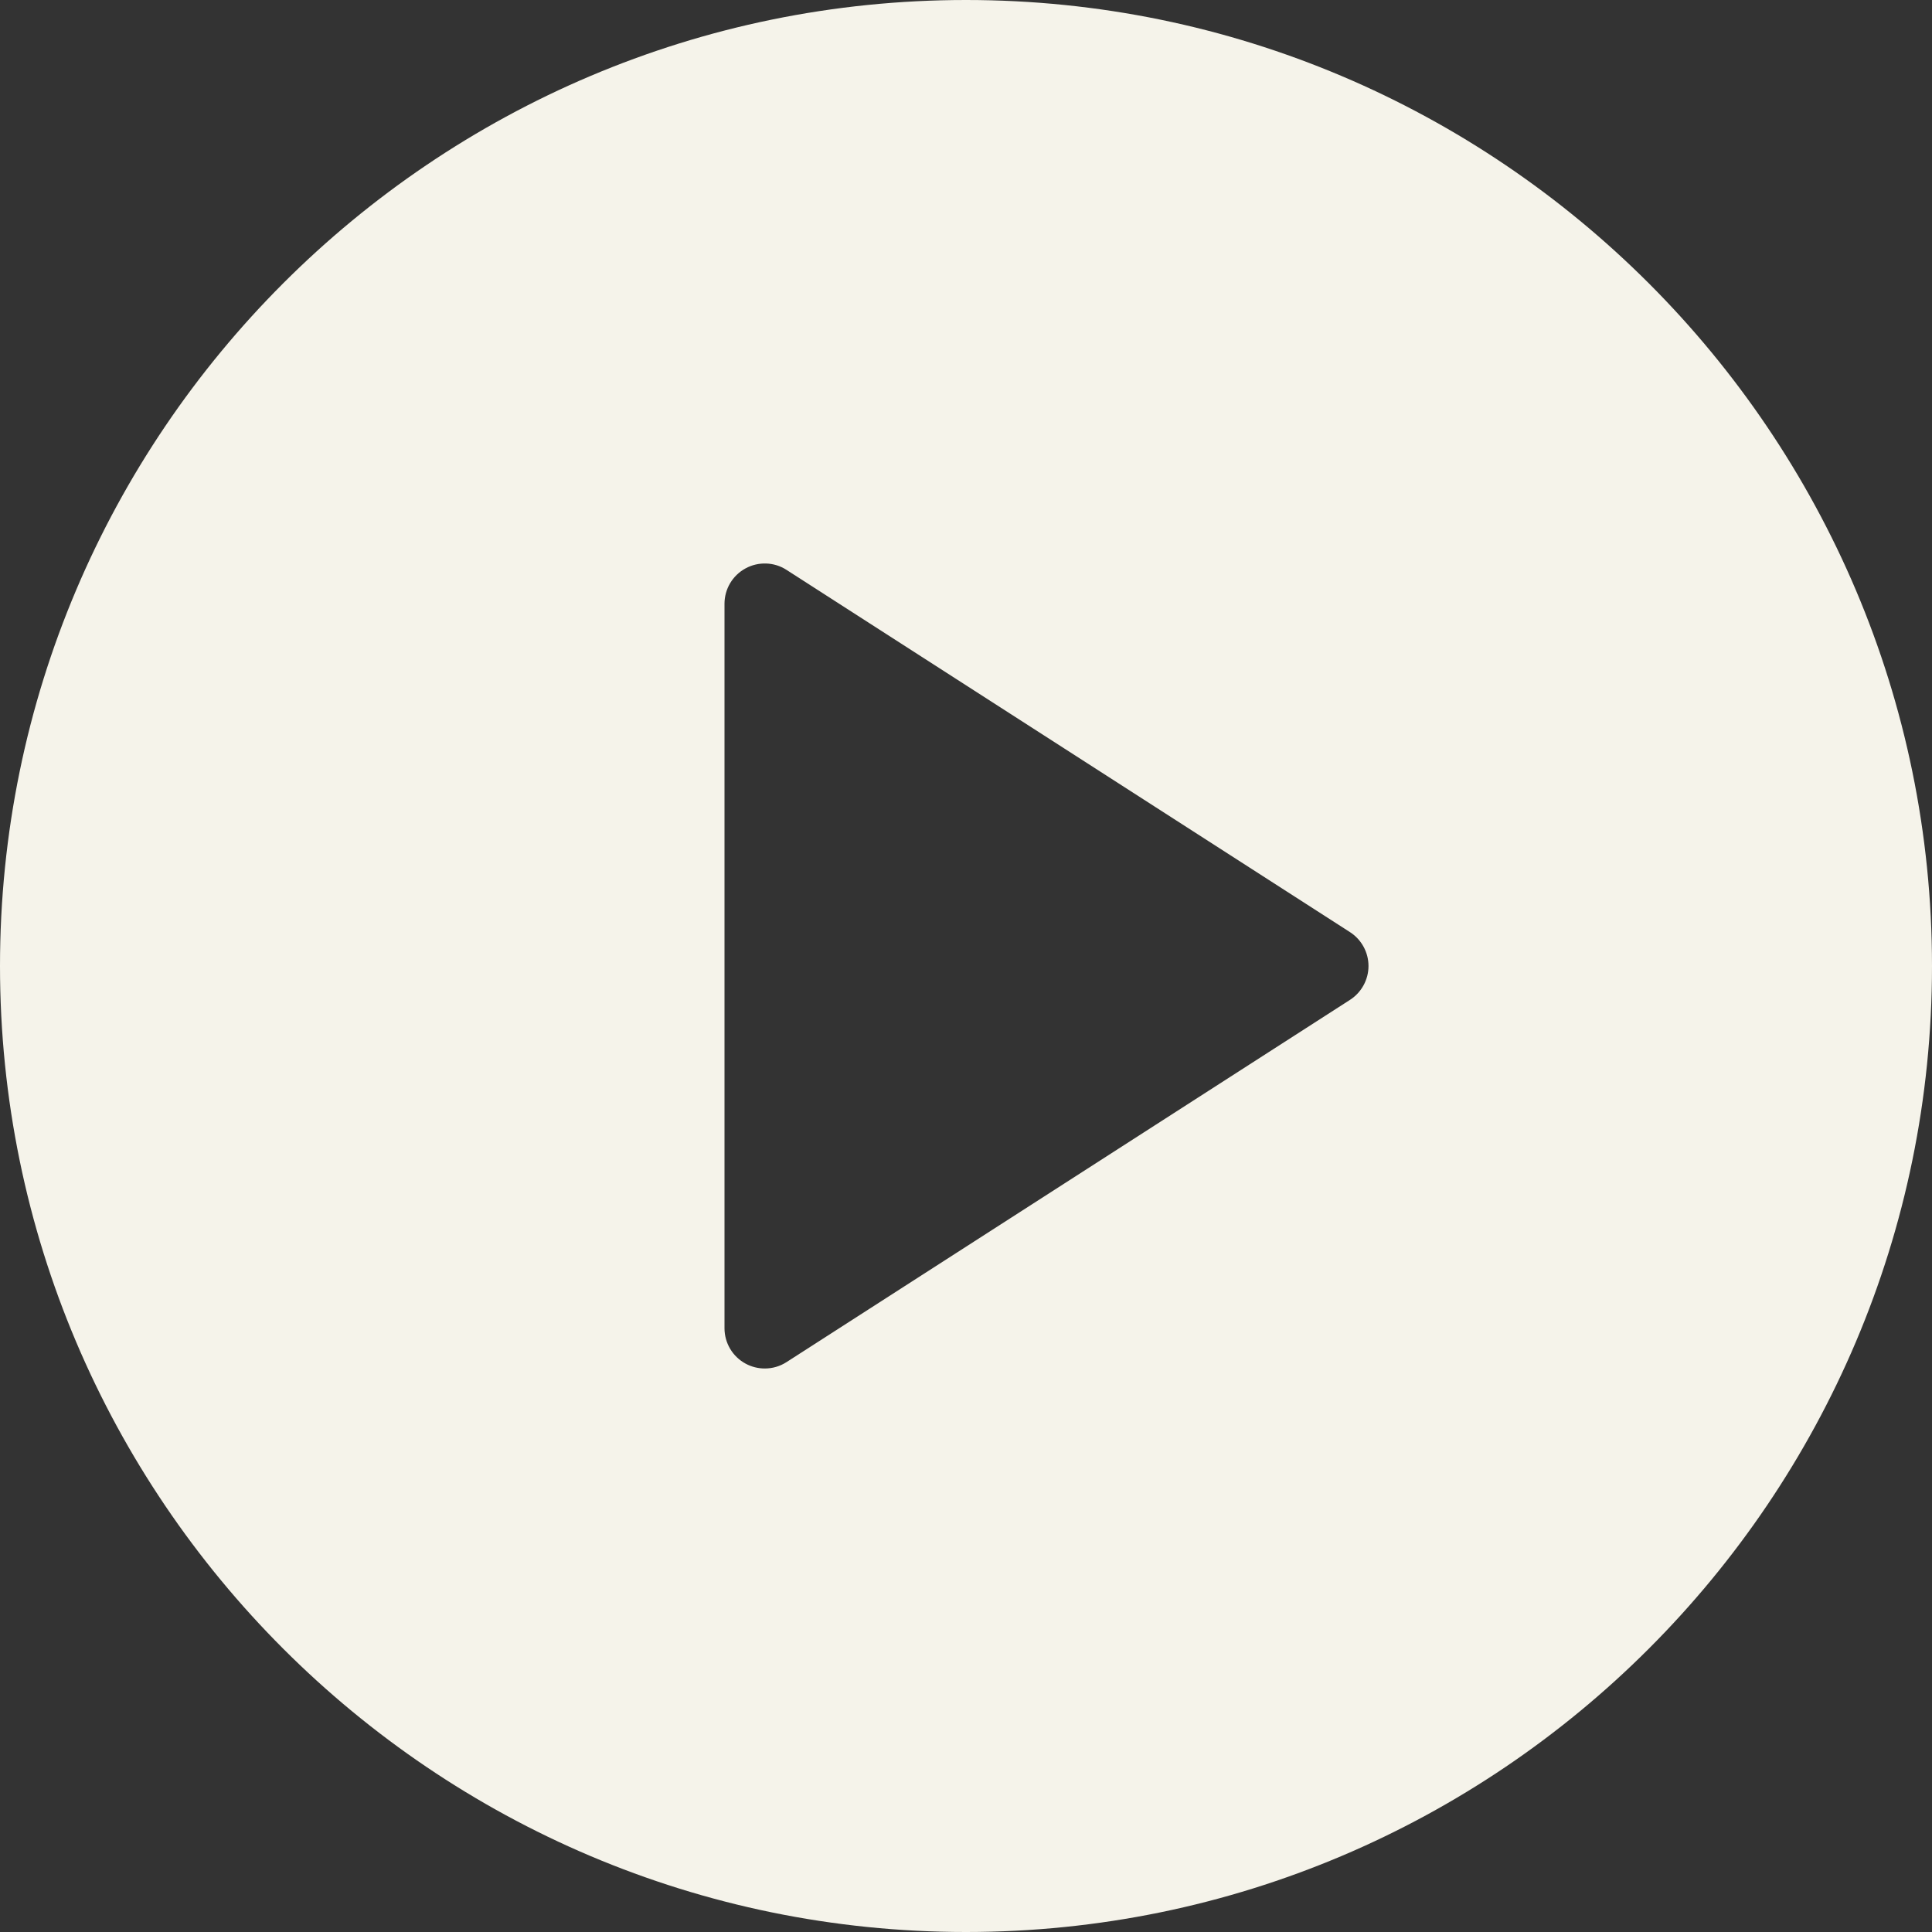 
<svg width="100" height="100" viewBox="0 0 100 100" fill="none" xmlns="http://www.w3.org/2000/svg">
<rect x="0" y="0" width="100" height="100" fill="#333333" stroke="none"/>
<g id="Frame" clip-path="url(#clip0_33_617)">
<g id="Group">
<path id="Vector" d="M50 0C22.428 0 0 22.43 0 50C0 77.57 22.428 100 50 100C77.572 100 100 77.57 100 50C100 22.43 77.572 0 50 0ZM69.877 51.752L40.711 70.502C40.375 70.719 39.983 70.834 39.583 70.833C39.242 70.833 38.896 70.748 38.587 70.579C38.258 70.4 37.983 70.136 37.792 69.814C37.601 69.492 37.5 69.124 37.5 68.75V31.25C37.5 30.487 37.915 29.787 38.587 29.421C39.246 29.059 40.072 29.081 40.711 29.498L69.877 48.248C70.471 48.631 70.833 49.292 70.833 50C70.833 50.708 70.471 51.369 69.877 51.752Z" fill="#F5F3EA"/>
</g>
</g>
<defs>
<clipPath id="clip0_33_617">
<rect width="100" height="100" fill="white"/>
</clipPath>
</defs>
</svg>
